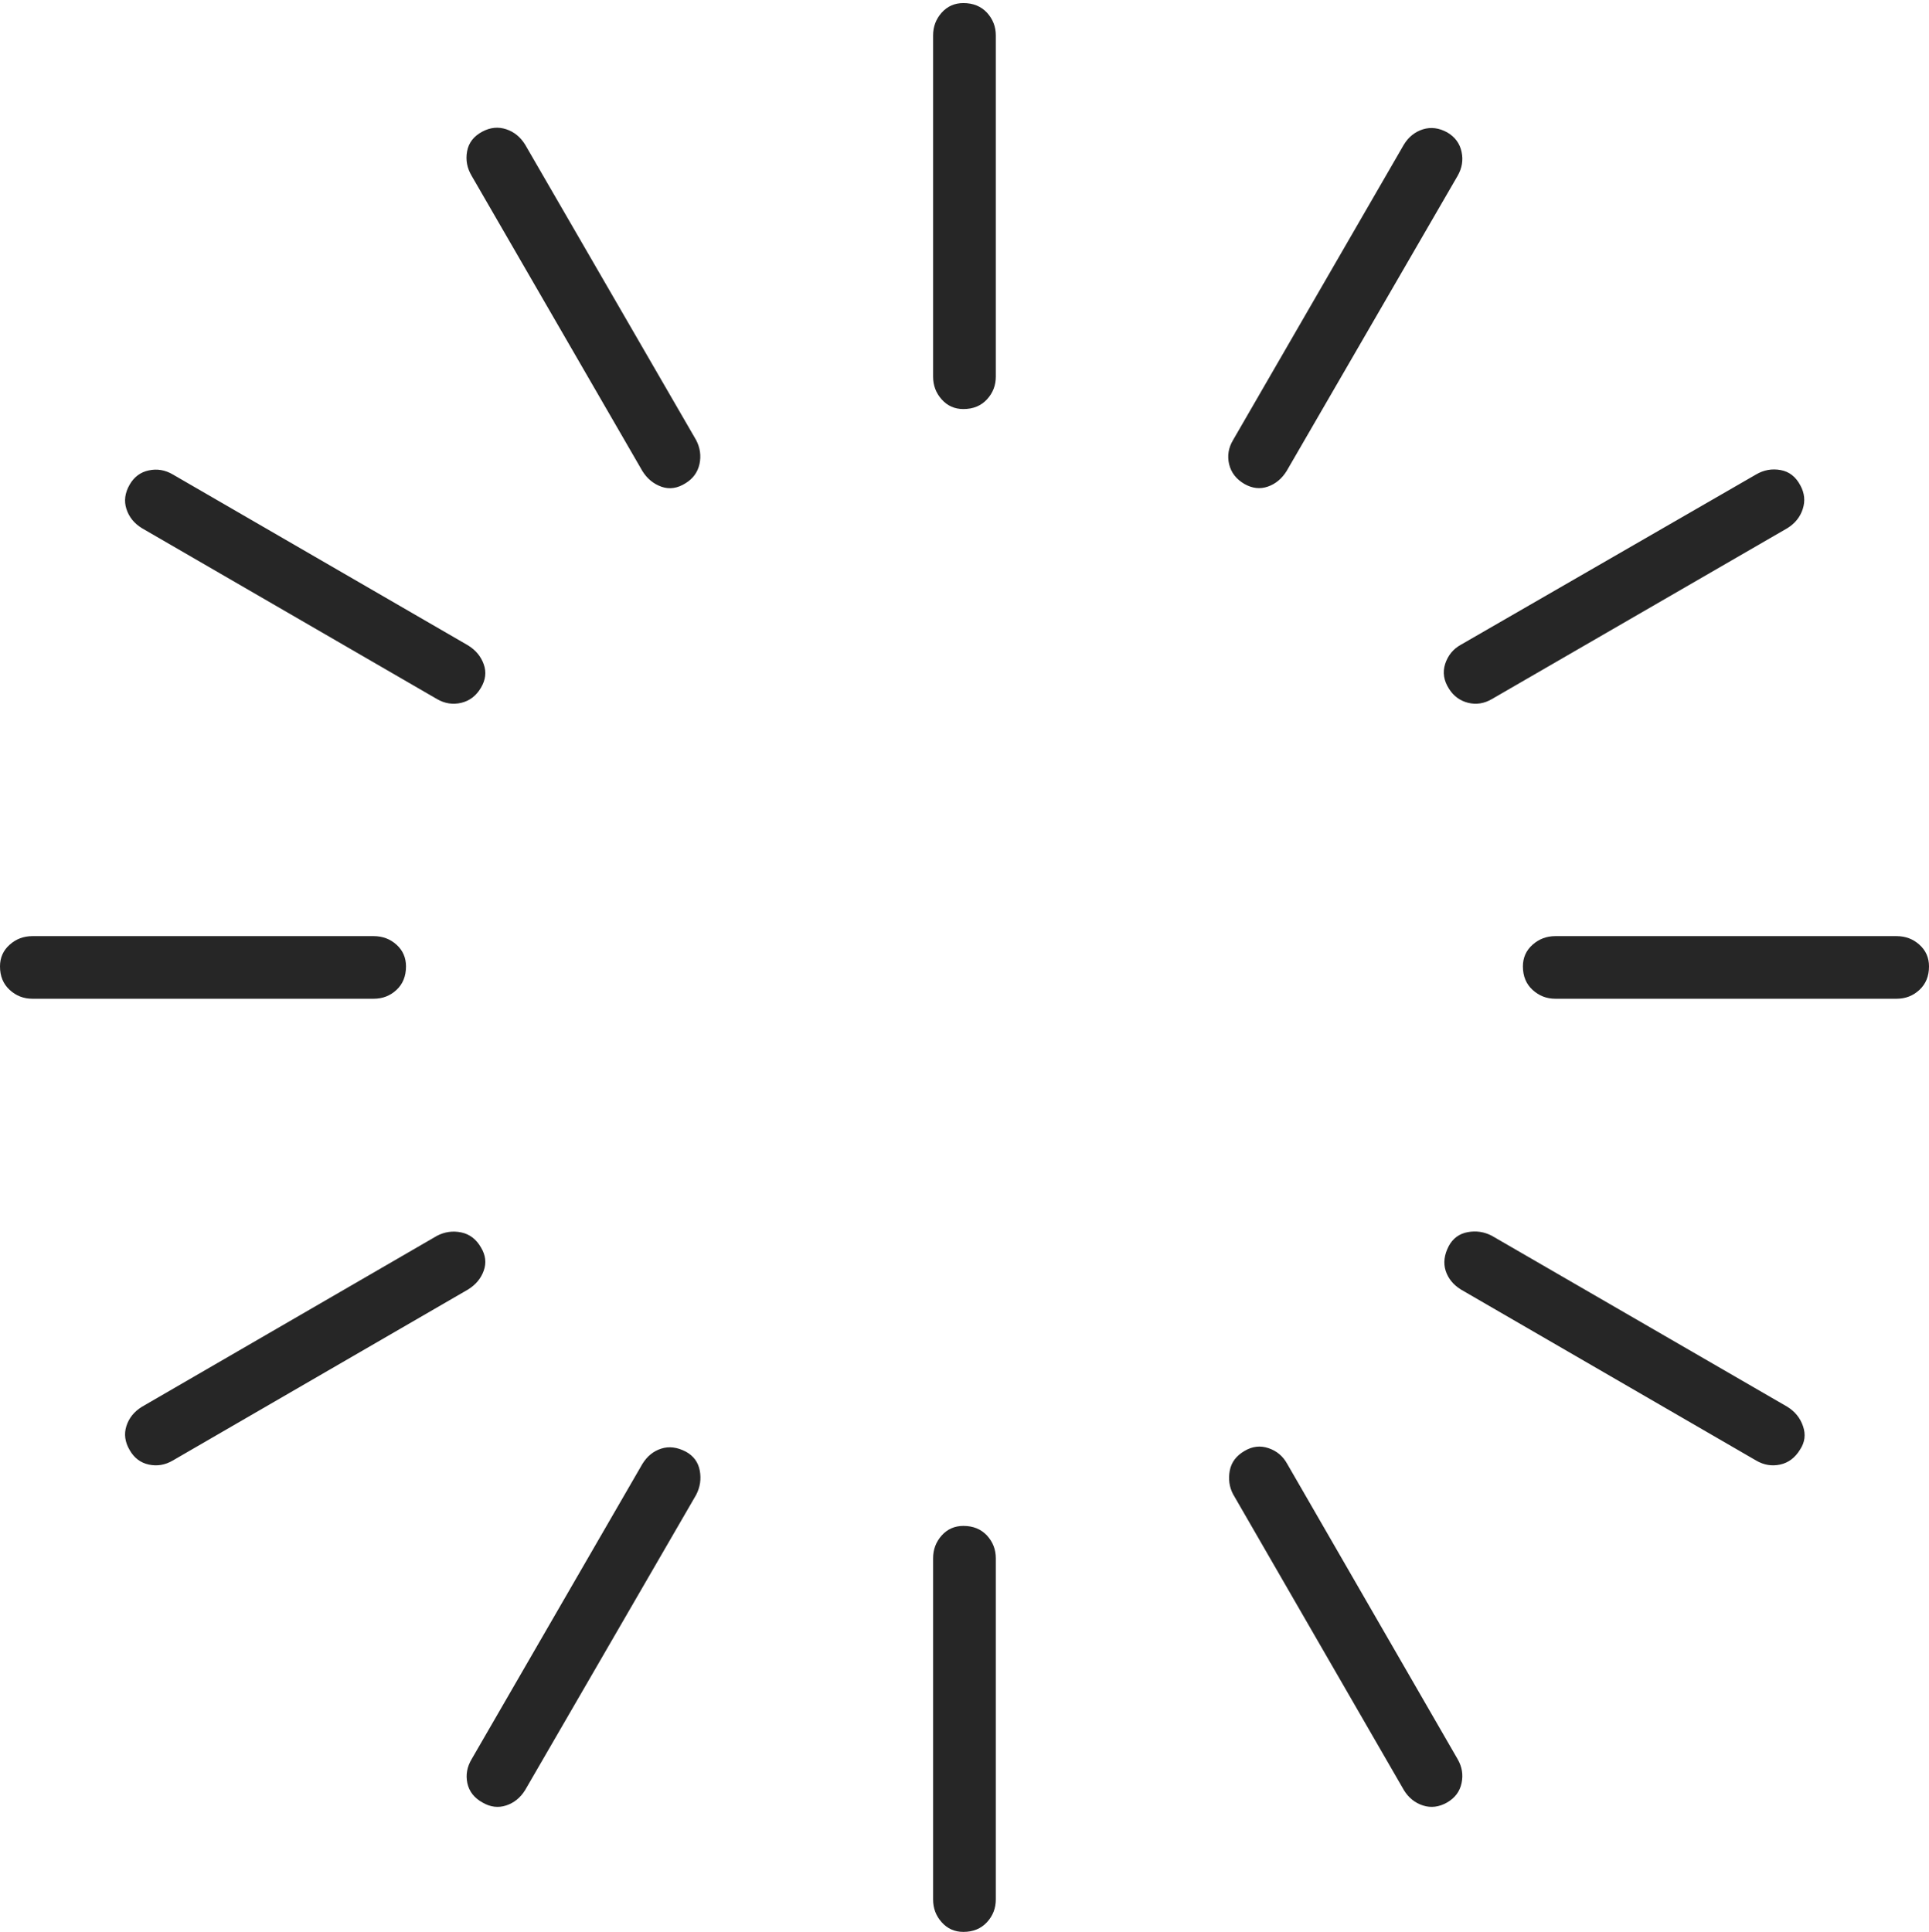 <?xml version="1.0" encoding="UTF-8"?>
<!--Generator: Apple Native CoreSVG 175-->
<!DOCTYPE svg
PUBLIC "-//W3C//DTD SVG 1.1//EN"
       "http://www.w3.org/Graphics/SVG/1.1/DTD/svg11.dtd">
<svg version="1.1" xmlns="http://www.w3.org/2000/svg" xmlns:xlink="http://www.w3.org/1999/xlink" width="21.347" height="21.38">
 <g>
  <rect height="21.38" opacity="0" width="21.347" x="0" y="0"/>
  <path d="M10.661 0.034Q10.516 0.034 10.421 0.14Q10.326 0.247 10.326 0.392L10.326 4.168Q10.326 4.314 10.421 4.42Q10.516 4.527 10.661 4.527Q10.823 4.527 10.922 4.42Q11.02 4.314 11.02 4.168L11.02 0.392Q11.02 0.247 10.922 0.14Q10.823 0.034 10.661 0.034ZM16.017 1.466Q15.88 1.39 15.747 1.431Q15.614 1.473 15.536 1.6L13.645 4.871Q13.569 4.998 13.602 5.138Q13.636 5.278 13.773 5.357Q13.903 5.43 14.031 5.385Q14.159 5.34 14.238 5.213L16.131 1.945Q16.204 1.817 16.174 1.68Q16.145 1.542 16.017 1.466ZM19.924 5.373Q19.848 5.228 19.705 5.202Q19.562 5.176 19.435 5.25L16.167 7.135Q16.04 7.205 15.993 7.346Q15.947 7.487 16.036 7.624Q16.112 7.744 16.247 7.778Q16.382 7.811 16.509 7.737L19.78 5.845Q19.907 5.766 19.95 5.633Q19.993 5.5 19.924 5.373ZM21.347 10.695Q21.347 10.55 21.241 10.455Q21.136 10.36 20.988 10.36L17.212 10.36Q17.067 10.36 16.96 10.455Q16.853 10.55 16.853 10.695Q16.853 10.857 16.96 10.955Q17.067 11.053 17.212 11.053L20.988 11.053Q21.136 11.053 21.241 10.955Q21.347 10.857 21.347 10.695ZM19.921 16.041Q20 15.921 19.953 15.784Q19.907 15.648 19.78 15.569L16.509 13.676Q16.382 13.61 16.242 13.636Q16.102 13.662 16.033 13.789Q15.957 13.934 15.998 14.063Q16.04 14.192 16.167 14.271L19.435 16.164Q19.562 16.238 19.7 16.208Q19.838 16.178 19.921 16.041ZM16.014 19.948Q16.145 19.872 16.174 19.734Q16.204 19.596 16.131 19.469L14.245 16.201Q14.175 16.073 14.039 16.027Q13.903 15.98 13.773 16.057Q13.636 16.136 13.609 16.275Q13.583 16.415 13.645 16.535L15.536 19.811Q15.614 19.938 15.747 19.981Q15.88 20.024 16.014 19.948ZM10.661 21.38Q10.823 21.38 10.922 21.273Q11.02 21.167 11.02 21.021L11.02 17.245Q11.02 17.1 10.922 16.993Q10.823 16.887 10.661 16.887Q10.516 16.887 10.421 16.993Q10.326 17.1 10.326 17.245L10.326 21.021Q10.326 21.167 10.421 21.273Q10.516 21.38 10.661 21.38ZM5.339 19.948Q5.469 20.024 5.601 19.981Q5.732 19.938 5.811 19.811L7.704 16.543Q7.77 16.415 7.744 16.275Q7.718 16.136 7.591 16.066Q7.446 15.99 7.317 16.032Q7.188 16.073 7.109 16.201L5.219 19.469Q5.143 19.596 5.172 19.734Q5.202 19.872 5.339 19.948ZM1.435 16.048Q1.509 16.178 1.646 16.208Q1.784 16.238 1.911 16.164L5.179 14.271Q5.307 14.192 5.353 14.063Q5.4 13.934 5.323 13.806Q5.245 13.669 5.105 13.639Q4.965 13.61 4.837 13.676L1.57 15.569Q1.442 15.648 1.399 15.781Q1.356 15.914 1.435 16.048ZM0 10.695Q0 10.857 0.107 10.955Q0.213 11.053 0.359 11.053L4.135 11.053Q4.283 11.053 4.388 10.955Q4.493 10.857 4.493 10.695Q4.493 10.55 4.388 10.455Q4.283 10.36 4.135 10.36L0.359 10.36Q0.213 10.36 0.107 10.455Q0 10.55 0 10.695ZM1.435 5.363Q1.356 5.5 1.399 5.633Q1.442 5.766 1.57 5.845L4.837 7.737Q4.965 7.811 5.105 7.778Q5.245 7.744 5.323 7.61Q5.4 7.48 5.353 7.351Q5.307 7.221 5.179 7.142L1.911 5.25Q1.784 5.176 1.646 5.206Q1.509 5.235 1.435 5.363ZM5.339 1.456Q5.195 1.532 5.169 1.675Q5.143 1.817 5.219 1.945L7.109 5.213Q7.188 5.34 7.321 5.387Q7.453 5.433 7.588 5.347Q7.711 5.271 7.741 5.135Q7.77 4.998 7.704 4.871L5.811 1.6Q5.732 1.473 5.601 1.43Q5.469 1.387 5.339 1.456Z" fill="rgba(0,0,0,0.85)"/>
 </g>
</svg>
